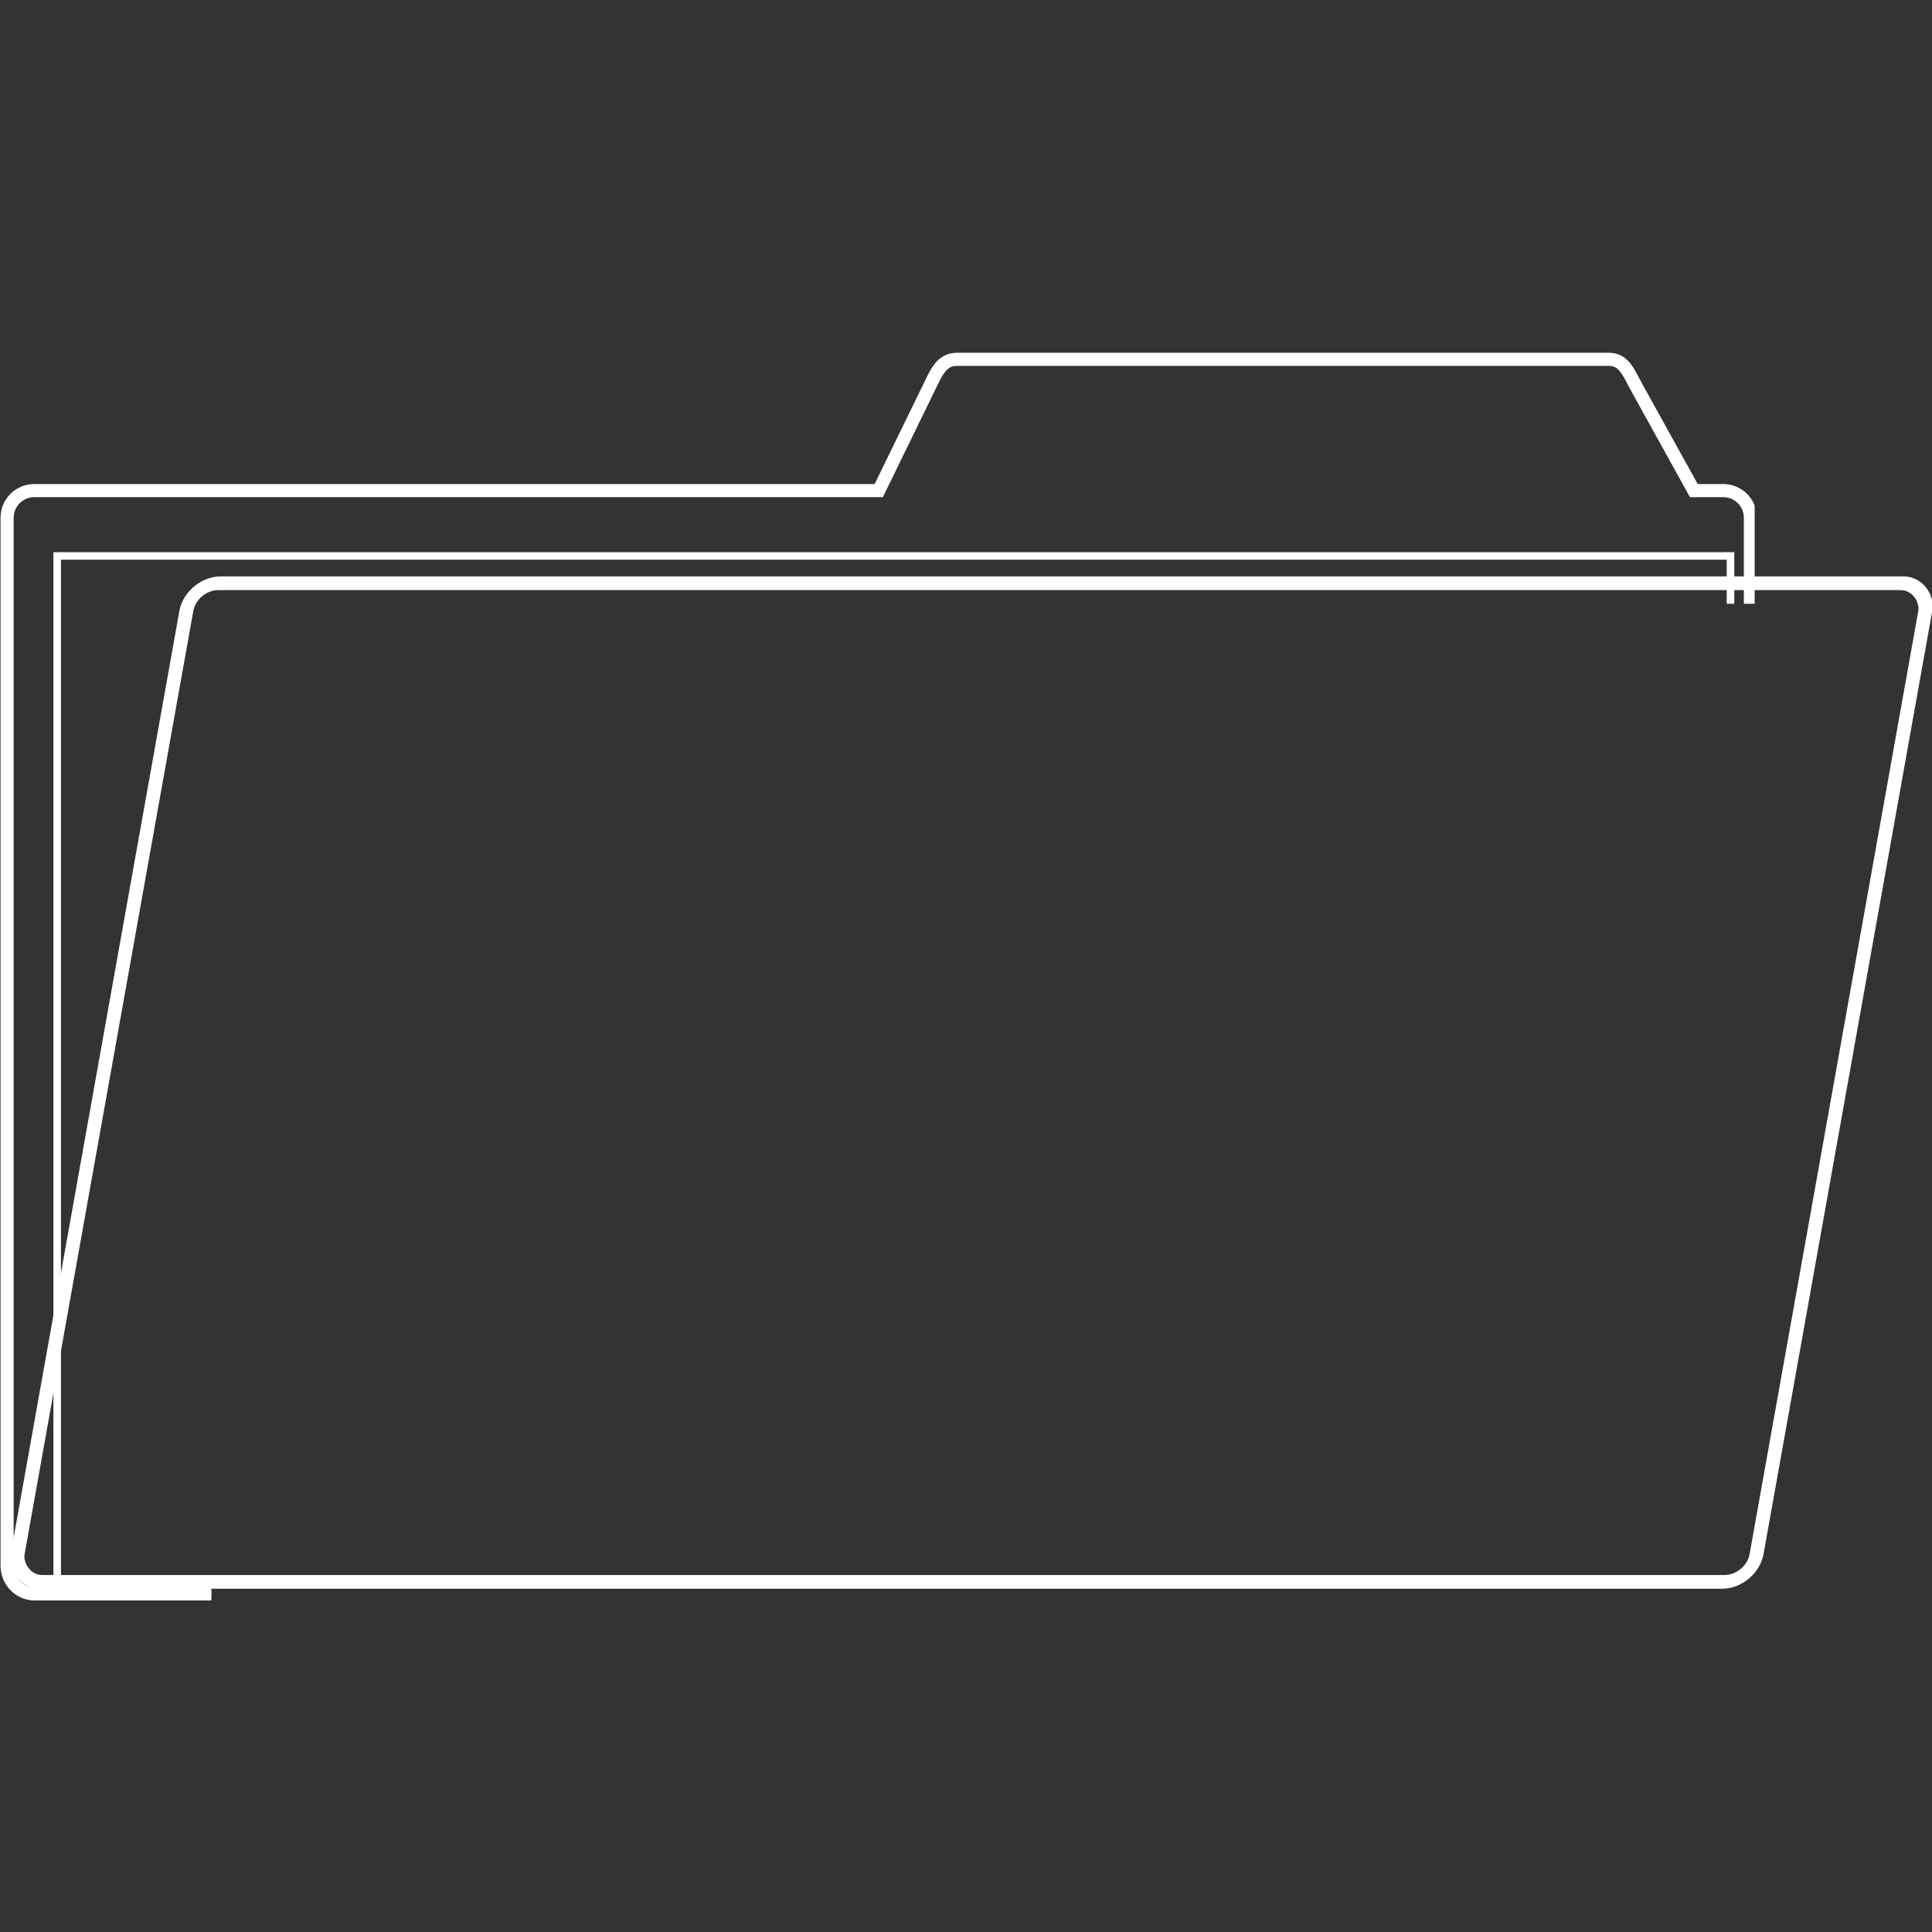 <?xml version="1.0" encoding="UTF-8" standalone="no"?>
<!-- Created with Inkscape (http://www.inkscape.org/) -->

<svg
   xmlns:dc="http://purl.org/dc/elements/1.1/"
   xmlns:cc="http://creativecommons.org/ns#"
   xmlns:rdf="http://www.w3.org/1999/02/22-rdf-syntax-ns#"
   xmlns:svg="http://www.w3.org/2000/svg"
   xmlns="http://www.w3.org/2000/svg"
   xmlns:sodipodi="http://sodipodi.sourceforge.net/DTD/sodipodi-0.dtd"
   xmlns:inkscape="http://www.inkscape.org/namespaces/inkscape"
   width="64"
   height="64"
   id="svg2"
   version="1.1"
   inkscape:version="0.48.4 r9939"
   sodipodi:docname="FolderButton.svg">
  <rect width="100%" height="100%" fill="#333333" stroke="none"/>
  <defs
     id="defs4">
    <clipPath
       clipPathUnits="userSpaceOnUse"
       id="clipPath3816">
      <rect
         ry="0.956"
         y="991.144"
         x="2.292"
         height="9.613"
         width="10.547"
         id="rect3818"
         style="fill:none;stroke:#a3a3a3;stroke-width:0.264;stroke-linecap:round;stroke-miterlimit:4;stroke-opacity:1;stroke-dasharray:none" />
    </clipPath>
    <clipPath
       clipPathUnits="userSpaceOnUse"
       id="clipPath3820">
      <rect
         ry="0.956"
         y="991.144"
         x="2.292"
         height="9.613"
         width="10.547"
         id="rect3822"
         style="fill:none;stroke:#a3a3a3;stroke-width:0.264;stroke-linecap:round;stroke-miterlimit:4;stroke-opacity:1;stroke-dasharray:none" />
    </clipPath>
    <clipPath
       clipPathUnits="userSpaceOnUse"
       id="clipPath3846">
      <path
         style="fill:none;stroke:#959595;stroke-width:0.15;stroke-linecap:round;stroke-miterlimit:4;stroke-opacity:1;stroke-dasharray:none"
         d="m 9.46,994.505 3.002,0 c 0.517,0 0.933,0.416 0.933,0.933 l 0,0.093 c -0.717,-0.099 -0.977,-0.046 -1.699,-0.04 -0.517,0.004 -1.035,-0.057 -1.459,0.256 -0.678,0.501 -0.654,1.791 -1.001,2.686 -0.187,0.482 -0.246,1.383 -0.465,1.762 -0.219,0.379 -0.246,-4.757 -0.246,-4.757 -0.259,-0.447 0.416,-0.933 0.933,-0.933 z"
         id="path3848"
         inkscape:connector-curvature="0"
         sodipodi:nodetypes="sssccsszss" />
    </clipPath>
    <clipPath
       clipPathUnits="userSpaceOnUse"
       id="clipPath3850">
      <path
         style="fill:none;stroke:#959595;stroke-width:0.153;stroke-linecap:round;stroke-miterlimit:4;stroke-opacity:1;stroke-dasharray:none"
         d="m 275.937,1029.587 3.002,0 c 0.517,0 1.045,0.431 1.183,0.966 l 0.025,0.097 c -0.744,-0.103 -0.989,-0.048 -1.71,-0.042 -0.516,0 -1.051,-0.059 -1.39,0.265 -0.544,0.518 -0.174,1.854 -0.281,2.781 -0.058,0.499 0.125,1.432 0.008,1.824 -0.117,0.392 -1.52,-4.925 -1.52,-4.925 -0.379,-0.463 0.166,-0.966 0.683,-0.966 z"
         id="path3852"
         inkscape:connector-curvature="0"
         sodipodi:nodetypes="sssccsszss" />
    </clipPath>
    <clipPath
       clipPathUnits="userSpaceOnUse"
       id="clipPath3866">
      <path
         style="fill:none;stroke:#000000;stroke-width:0.151;stroke-linecap:butt;stroke-linejoin:miter;stroke-miterlimit:4;stroke-opacity:1;stroke-dasharray:none"
         d="m 181.499,1022.333 c 56.09,0 0,0 56.09,0 0.466,2.647 -0.019,-0.107 0.447,2.54 -50.35,0 0,0 -50.35,0 -0.548,23.873 0,0 -0.548,23.873 -0.989,0 0,0 -0.989,0 -4.65,-26.413 0,0 -4.65,-26.413 z"
         id="path3868"
         inkscape:connector-curvature="0"
         sodipodi:nodetypes="ccccccc" />
    </clipPath>
    <clipPath
       clipPathUnits="userSpaceOnUse"
       id="clipPath3870">
      <path
         style="fill:none;stroke:#000000;stroke-width:0.15;stroke-linecap:butt;stroke-linejoin:miter;stroke-miterlimit:4;stroke-opacity:1;stroke-dasharray:none"
         d="m 1.5,1006.362 c 56.09,0 0,0 56.09,0 0,2.606 0,-0.106 0,2.5 -50.35,0 0,0 -50.35,0 -4.751,23.5 0,0 -4.751,23.5 -0.989,0 0,0 -0.989,0 0,-26 0,0 0,-26 z"
         id="path3872"
         inkscape:connector-curvature="0"
         sodipodi:nodetypes="ccccccc" />
    </clipPath>
    <clipPath
       clipPathUnits="userSpaceOnUse"
       id="clipPath3920">
      <path
         style="fill:none;stroke:#959595;stroke-width:0.151;stroke-linecap:round;stroke-miterlimit:4;stroke-opacity:1;stroke-dasharray:none"
         d="m 178.636,1015.095 c 7.579,43.047 0,0 7.579,43.047 l 7.089,0 -5.947,-33.778 51.125,0 -1.632,-9.27 -48.375,0 z"
         id="path3922"
         inkscape:connector-curvature="0"
         sodipodi:nodetypes="cccccccc" />
    </clipPath>
    <clipPath
       clipPathUnits="userSpaceOnUse"
       id="clipPath3924">
      <path
         style="fill:none;stroke:#959595;stroke-width:0.15;stroke-linecap:round;stroke-miterlimit:4;stroke-opacity:1;stroke-dasharray:none"
         d="m -0.089,999.237 c 0,42.375 0,0 0,42.375 l 7.089,0 0,-33.25 51.125,0 0,-9.125 -48.375,0 z"
         id="path3926"
         inkscape:connector-curvature="0"
         sodipodi:nodetypes="cccccccc" />
    </clipPath>
    <clipPath
       clipPathUnits="userSpaceOnUse"
       id="clipPath3935">
      <rect
         style="fill:none;stroke:#959595;stroke-width:0.152;stroke-linecap:round;stroke-miterlimit:4;stroke-opacity:1;stroke-dasharray:none"
         id="rect3937"
         width="56.119"
         height="26.185"
         x="1.421"
         y="1037.805"
         transform="matrix(1,0,0.173,0.985,0,0)"
         ry="0" />
    </clipPath>
    <clipPath
       clipPathUnits="userSpaceOnUse"
       id="clipPath3954">
      <path
         style="fill:none;stroke:#959595;stroke-width:0.151;stroke-linecap:round;stroke-miterlimit:4;stroke-opacity:1"
         d="m 181.377,1022.084 56.119,0 0.389,2.208 -48.26,0 4.417,23.581 -8.124,0 z"
         id="path3956"
         inkscape:connector-curvature="0"
         sodipodi:nodetypes="ccccccc" />
    </clipPath>
    <clipPath
       clipPathUnits="userSpaceOnUse"
       id="clipPath3958">
      <path
         style="fill:none;stroke:#959595;stroke-width:0.15;stroke-linecap:round;stroke-miterlimit:4;stroke-opacity:1"
         d="m 1.421,1006.117 56.119,0 0,2.174 -48.26,0 0.265,23.212 -8.124,0 z"
         id="path3960"
         inkscape:connector-curvature="0"
         sodipodi:nodetypes="ccccccc" />
    </clipPath>
    <clipPath
       clipPathUnits="userSpaceOnUse"
       id="clipPath3970">
      <path
         sodipodi:nodetypes="cccccccc"
         inkscape:connector-curvature="0"
         id="path3972"
         d="m 178.636,1015.095 c 7.579,43.047 0,0 7.579,43.047 l 7.089,0 -5.947,-33.778 51.125,0 -1.632,-9.27 -48.375,0 z"
         style="fill:none;stroke:#959595;stroke-width:0.151;stroke-linecap:round;stroke-miterlimit:4;stroke-opacity:1;stroke-dasharray:none" />
    </clipPath>
    <clipPath
       clipPathUnits="userSpaceOnUse"
       id="clipPath3974">
      <path
         sodipodi:nodetypes="cccccccc"
         inkscape:connector-curvature="0"
         id="path3976"
         d="m -0.089,999.237 c 0,42.375 0,0 0,42.375 l 7.089,0 0,-33.25 51.125,0 0,-9.125 -48.375,0 z"
         style="fill:none;stroke:#959595;stroke-width:0.15;stroke-linecap:round;stroke-miterlimit:4;stroke-opacity:1;stroke-dasharray:none" />
    </clipPath>
    <clipPath
       clipPathUnits="userSpaceOnUse"
       id="clipPath3978">
      <path
         sodipodi:nodetypes="cccccccc"
         inkscape:connector-curvature="0"
         id="path3980"
         d="m -0.089,999.237 c 0,42.375 0,0 0,42.375 l 7.089,0 0,-33.25 51.125,0 0,-9.125 -48.375,0 z"
         style="fill:none;stroke:#959595;stroke-width:0.15;stroke-linecap:round;stroke-miterlimit:4;stroke-opacity:1;stroke-dasharray:none" />
    </clipPath>
  </defs>
  <sodipodi:namedview
     id="base"
     pagecolor="#ffffff"
     bordercolor="#666666"
     borderopacity="1.0"
     inkscape:pageopacity="0.0"
     inkscape:pageshadow="2"
     inkscape:zoom="7.9156676"
     inkscape:cx="31.486772"
     inkscape:cy="41.349466"
     inkscape:document-units="px"
     inkscape:current-layer="layer1"
     showgrid="false"
     showguides="false"
     inkscape:snap-global="true"
     inkscape:object-nodes="true"
     inkscape:snap-smooth-nodes="true"
     inkscape:window-width="1280"
     inkscape:window-height="971"
     inkscape:window-x="-8"
     inkscape:window-y="-8"
     inkscape:window-maximized="1"
     inkscape:snap-object-midpoints="true"
     inkscape:snap-center="true"
     inkscape:snap-bbox="true"
     inkscape:snap-bbox-edge-midpoints="true"
     inkscape:bbox-paths="true"
     inkscape:snap-bbox-midpoints="true" />
  <g
     inkscape:label="Layer 1"
     inkscape:groupmode="layer"
     id="layer1"
     transform="translate(0,-988.362)">
    <path
       style="fill:none;fill-opacity:1;stroke:#ffffff;stroke-width:0.435;stroke-linecap:round;stroke-miterlimit:4;stroke-opacity:1;stroke-dasharray:none"
       d="m 31.696,1000.265 c -0.509,0 -0.686,0.452 -0.909,0.909 l -1.677,3.439 -27.966,0 c -0.509,0 -0.909,0.4 -0.909,0.909 l 0,34.702 c 0,0.509 0.401,0.938 0.909,0.938 l 55.932,0 c 0.509,0 0.909,-0.429 0.909,-0.938 l 0,-34.702 c 0,-0.509 -0.401,-0.909 -0.909,-0.909 l -0.966,0 -1.904,-3.439 c -0.247,-0.445 -0.401,-0.909 -0.909,-0.909 l -21.6,0 z"
       id="rect3763"
       inkscape:connector-curvature="0"
       clip-path="url(#clipPath3978)" />
    <path
       style="fill:none;stroke:#ffffff;stroke-width:0.25;stroke-linecap:round;stroke-miterlimit:4;stroke-opacity:1"
       clip-path="url(#clipPath3974)"
       d="m 1.894,1006.779 55.431,0 0,34.384 -55.431,0 z"
       id="rect3779"
       inkscape:connector-curvature="0"
       sodipodi:nodetypes="ccccc" />
    <rect
       style="fill:none;stroke:#ffffff;stroke-width:0.462;stroke-linecap:round;stroke-miterlimit:4;stroke-opacity:1;stroke-dasharray:none;fill-opacity:1"
       id="rect3777-5"
       width="57.604"
       height="33.618"
       x="186.573"
       y="1024.068"
       ry="0.933"
       transform="matrix(1,0,-0.176,0.984,0,0)" />
  </g>
</svg>
